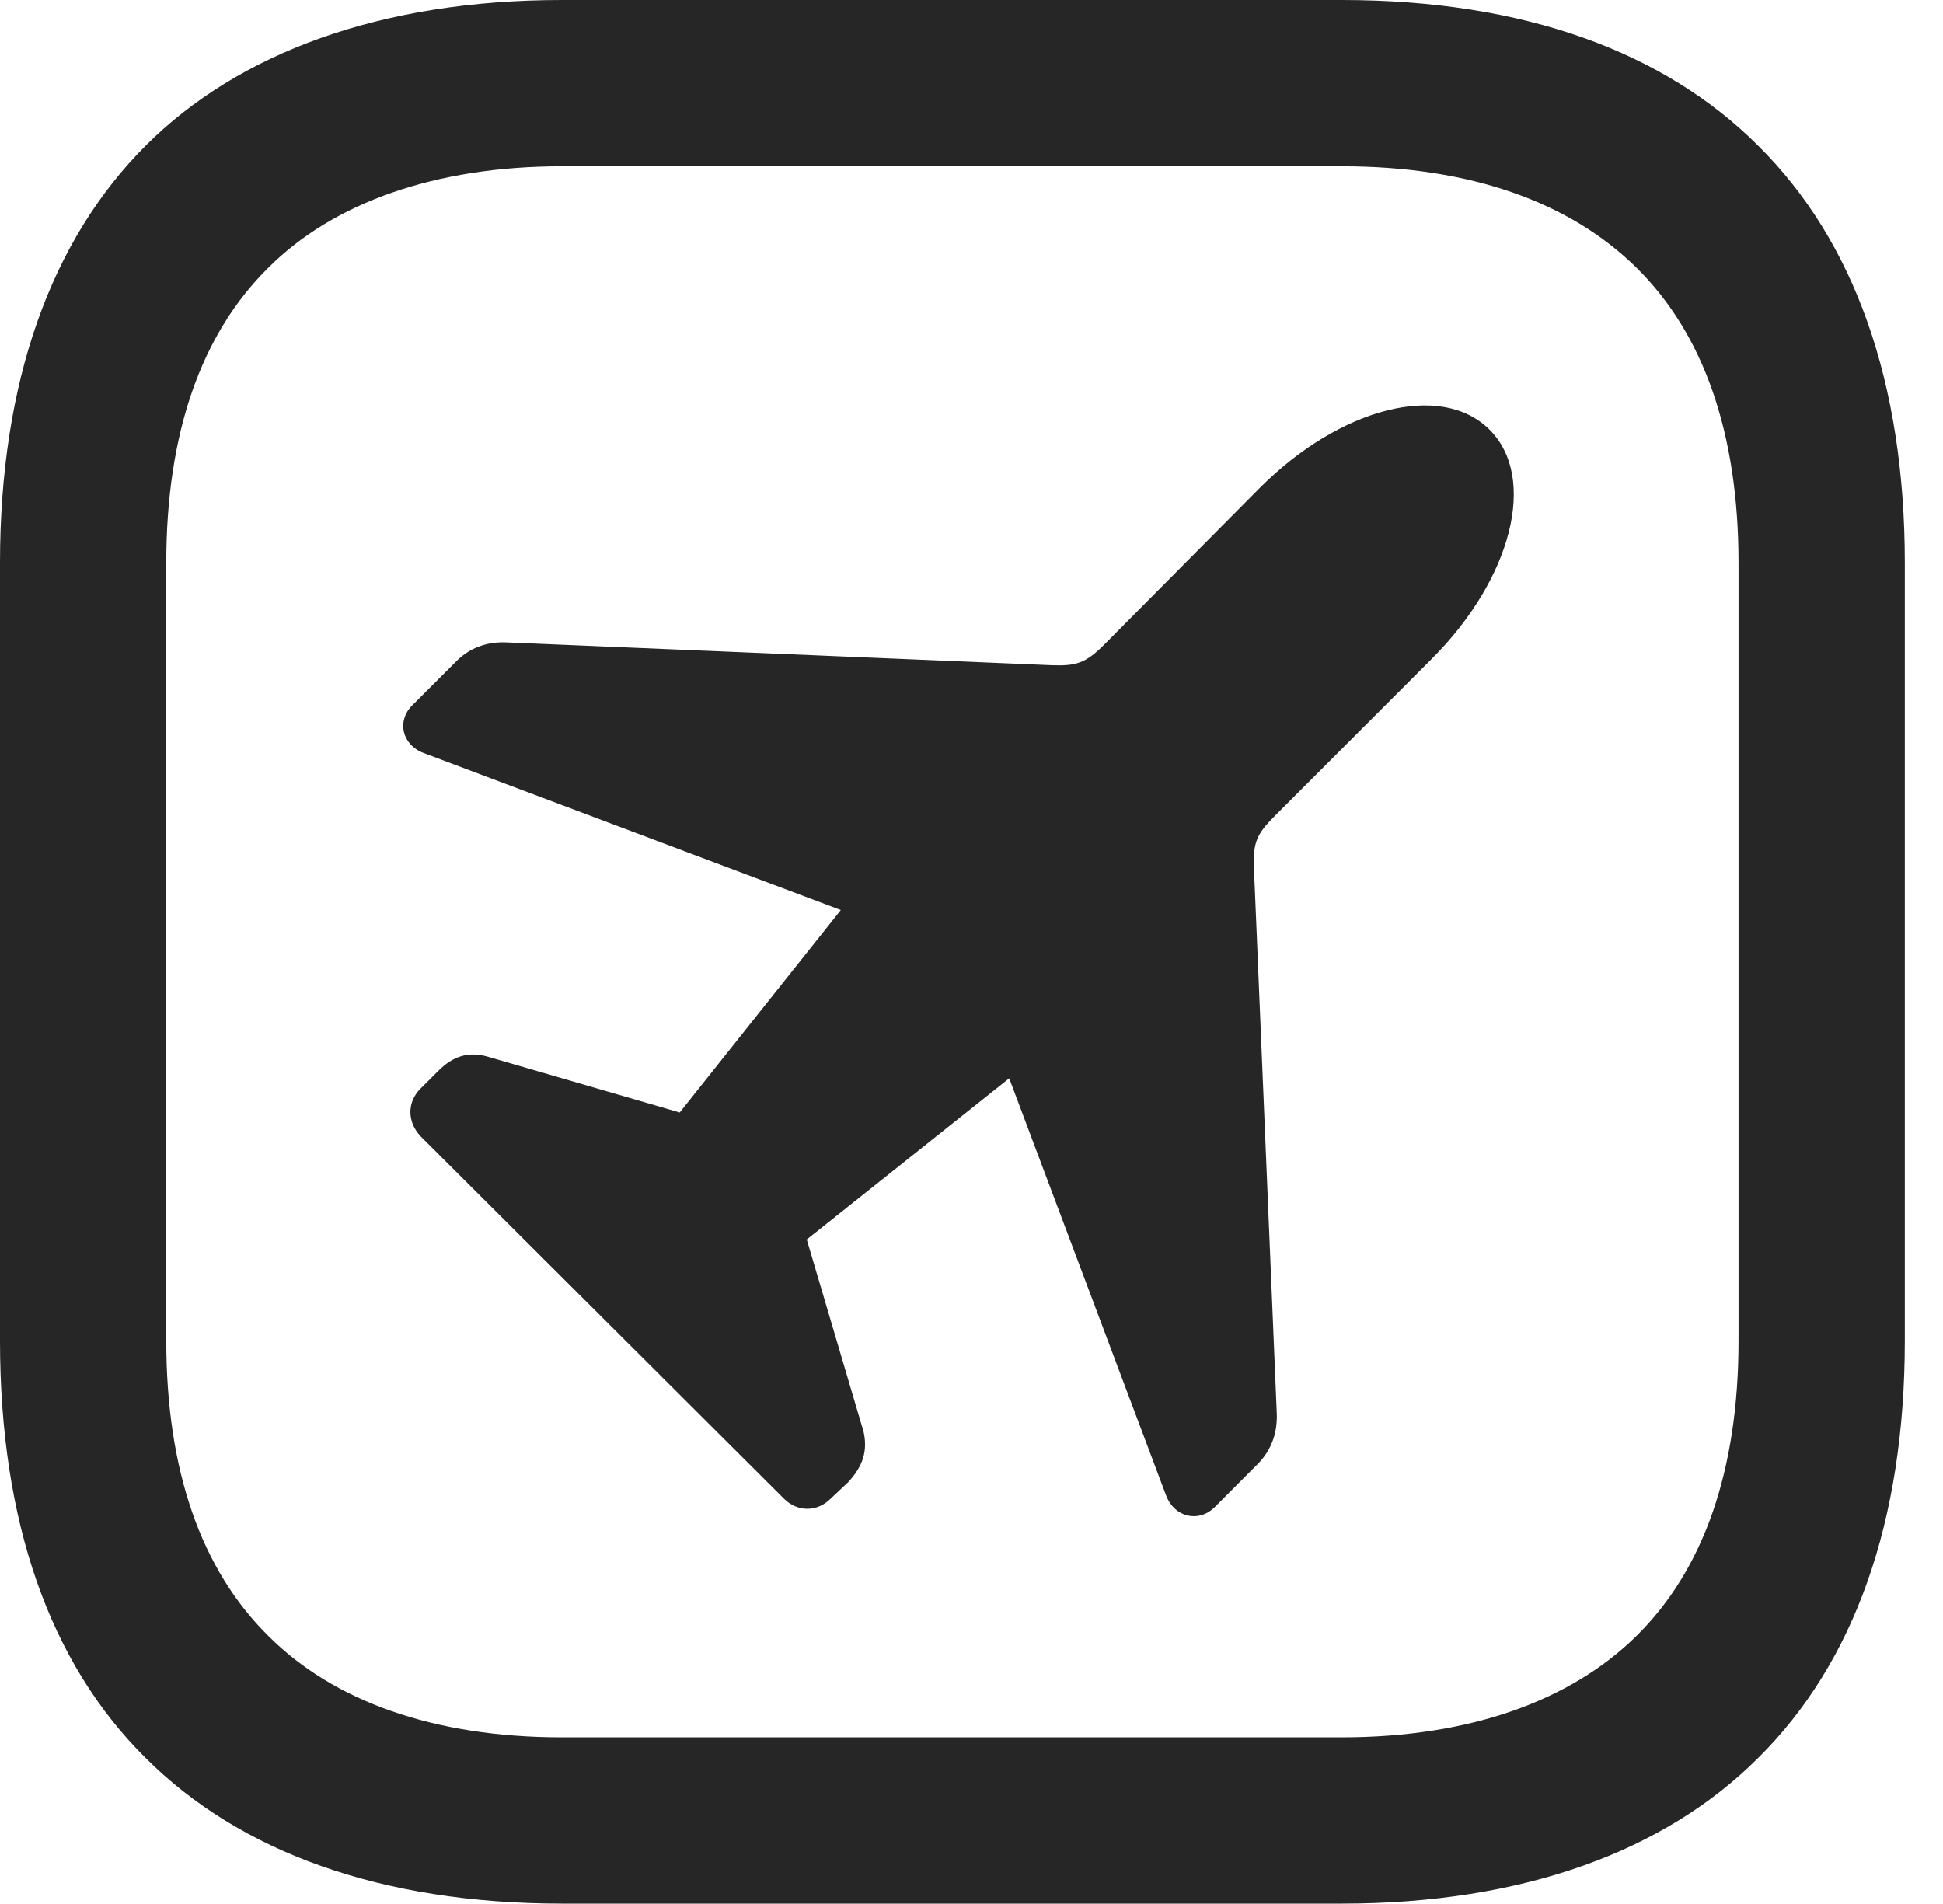 <?xml version="1.0" encoding="UTF-8"?>
<!--Generator: Apple Native CoreSVG 341-->
<!DOCTYPE svg
PUBLIC "-//W3C//DTD SVG 1.1//EN"
       "http://www.w3.org/Graphics/SVG/1.1/DTD/svg11.dtd">
<svg version="1.1" xmlns="http://www.w3.org/2000/svg" xmlns:xlink="http://www.w3.org/1999/xlink" viewBox="0 0 18.369 17.998">
 <g>
  <rect height="17.998" opacity="0" width="18.369" x="0" y="0"/>
  <path d="M5.312 17.998L12.685 17.998C14.404 17.998 15.742 17.5 16.621 16.621C17.529 15.723 18.008 14.385 18.008 12.676L18.008 5.322C18.008 3.613 17.529 2.275 16.621 1.377C15.732 0.488 14.404 0 12.685 0L5.312 0C3.604 0 2.256 0.498 1.377 1.377C0.479 2.275 0 3.613 0 5.322L0 12.676C0 14.385 0.469 15.723 1.377 16.621C2.266 17.51 3.604 17.998 5.312 17.998ZM5.312 16.426C4.102 16.426 3.154 16.084 2.539 15.469C1.904 14.844 1.572 13.906 1.572 12.676L1.572 5.322C1.572 4.092 1.904 3.154 2.539 2.529C3.145 1.924 4.102 1.572 5.312 1.572L12.685 1.572C13.906 1.572 14.844 1.914 15.469 2.529C16.104 3.154 16.436 4.092 16.436 5.322L16.436 12.676C16.436 13.906 16.104 14.844 15.469 15.469C14.854 16.074 13.906 16.426 12.685 16.426Z" fill="black" fill-opacity="0.85"/>
  <path d="M14.082 4.062C13.623 3.604 12.666 3.857 11.914 4.609L10.44 6.094C10.264 6.27 10.176 6.299 9.932 6.289L4.795 6.074C4.609 6.064 4.443 6.123 4.316 6.25L3.896 6.67C3.75 6.816 3.799 7.041 4.004 7.119L7.949 8.604L6.426 10.518L4.609 9.99C4.434 9.941 4.287 9.98 4.141 10.127L3.975 10.293C3.848 10.42 3.848 10.605 3.975 10.742L7.412 14.17C7.539 14.297 7.725 14.297 7.852 14.17L8.018 14.014C8.164 13.857 8.203 13.711 8.164 13.535L7.627 11.719L9.541 10.195L11.025 14.141C11.104 14.346 11.328 14.395 11.475 14.258L11.904 13.828C12.021 13.701 12.08 13.545 12.07 13.35L11.855 8.213C11.846 7.969 11.875 7.891 12.051 7.715L13.535 6.23C14.287 5.479 14.541 4.521 14.082 4.062Z" fill="black" fill-opacity="0.85"/>
 </g>
</svg>
